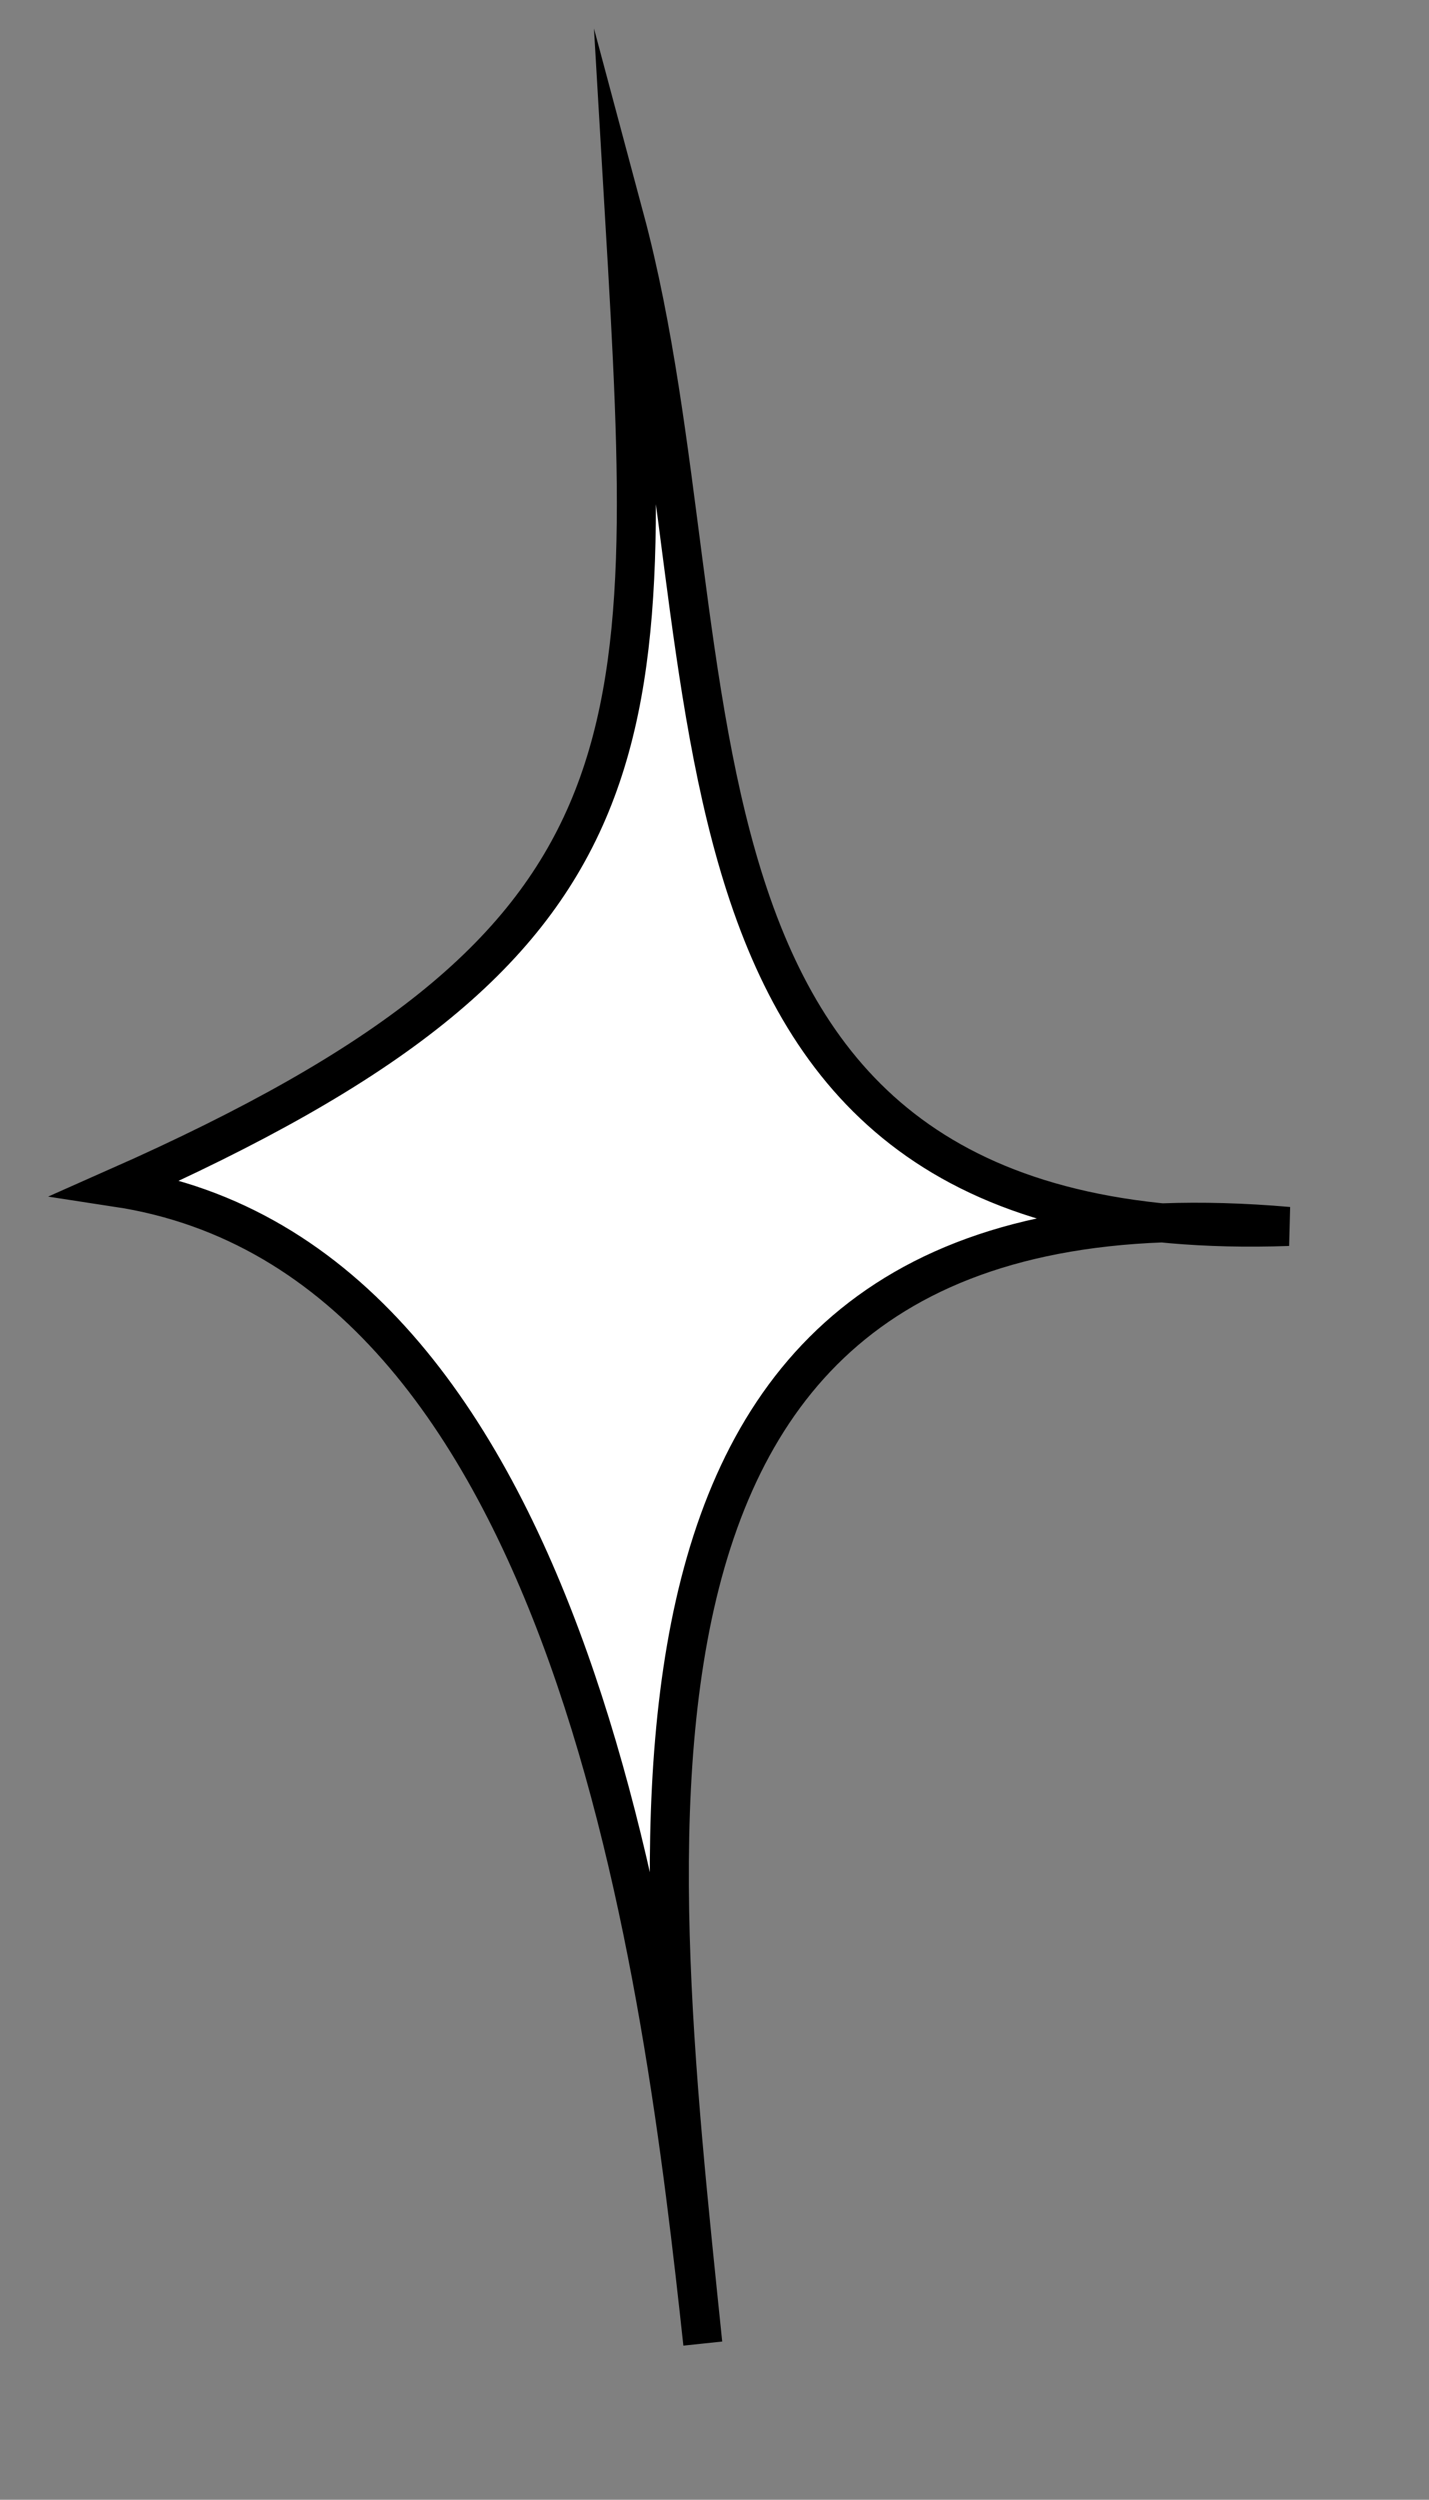 <?xml version="1.0" encoding="utf-8"?>
<!-- Generator: Adobe Illustrator 23.0.3, SVG Export Plug-In . SVG Version: 6.00 Build 0)  -->
<svg version="1.1" id="Calque_1" xmlns="http://www.w3.org/2000/svg" xmlns:xlink="http://www.w3.org/1999/xlink" x="0px" y="0px"
	 viewBox="0 0 18.3 32" style="enable-background:new 0 0 18.3 32;" xml:space="preserve">
<rect x="0" y="0" width="18.3" height="32" fill="#808080" stroke="none"/>
<style type="text/css">
	.st0{fill:#FFFFFF;stroke:#000000;stroke-width:0.5;stroke-miterlimit:10;}
</style>
<title>OELP_starsFichier 1</title>
<g>
	<g id="Calque_1-2">
		<path class="st0" d="M8,2.8C9.5,8.4,7.9,16,16.5,15.7C7.3,14.9,8.3,23.2,9,30c-0.5-4.6-1.6-13.9-7.5-14.8C8.5,12.1,8.4,9.6,8,2.8z
			"/>
	</g>
</g>
</svg>
